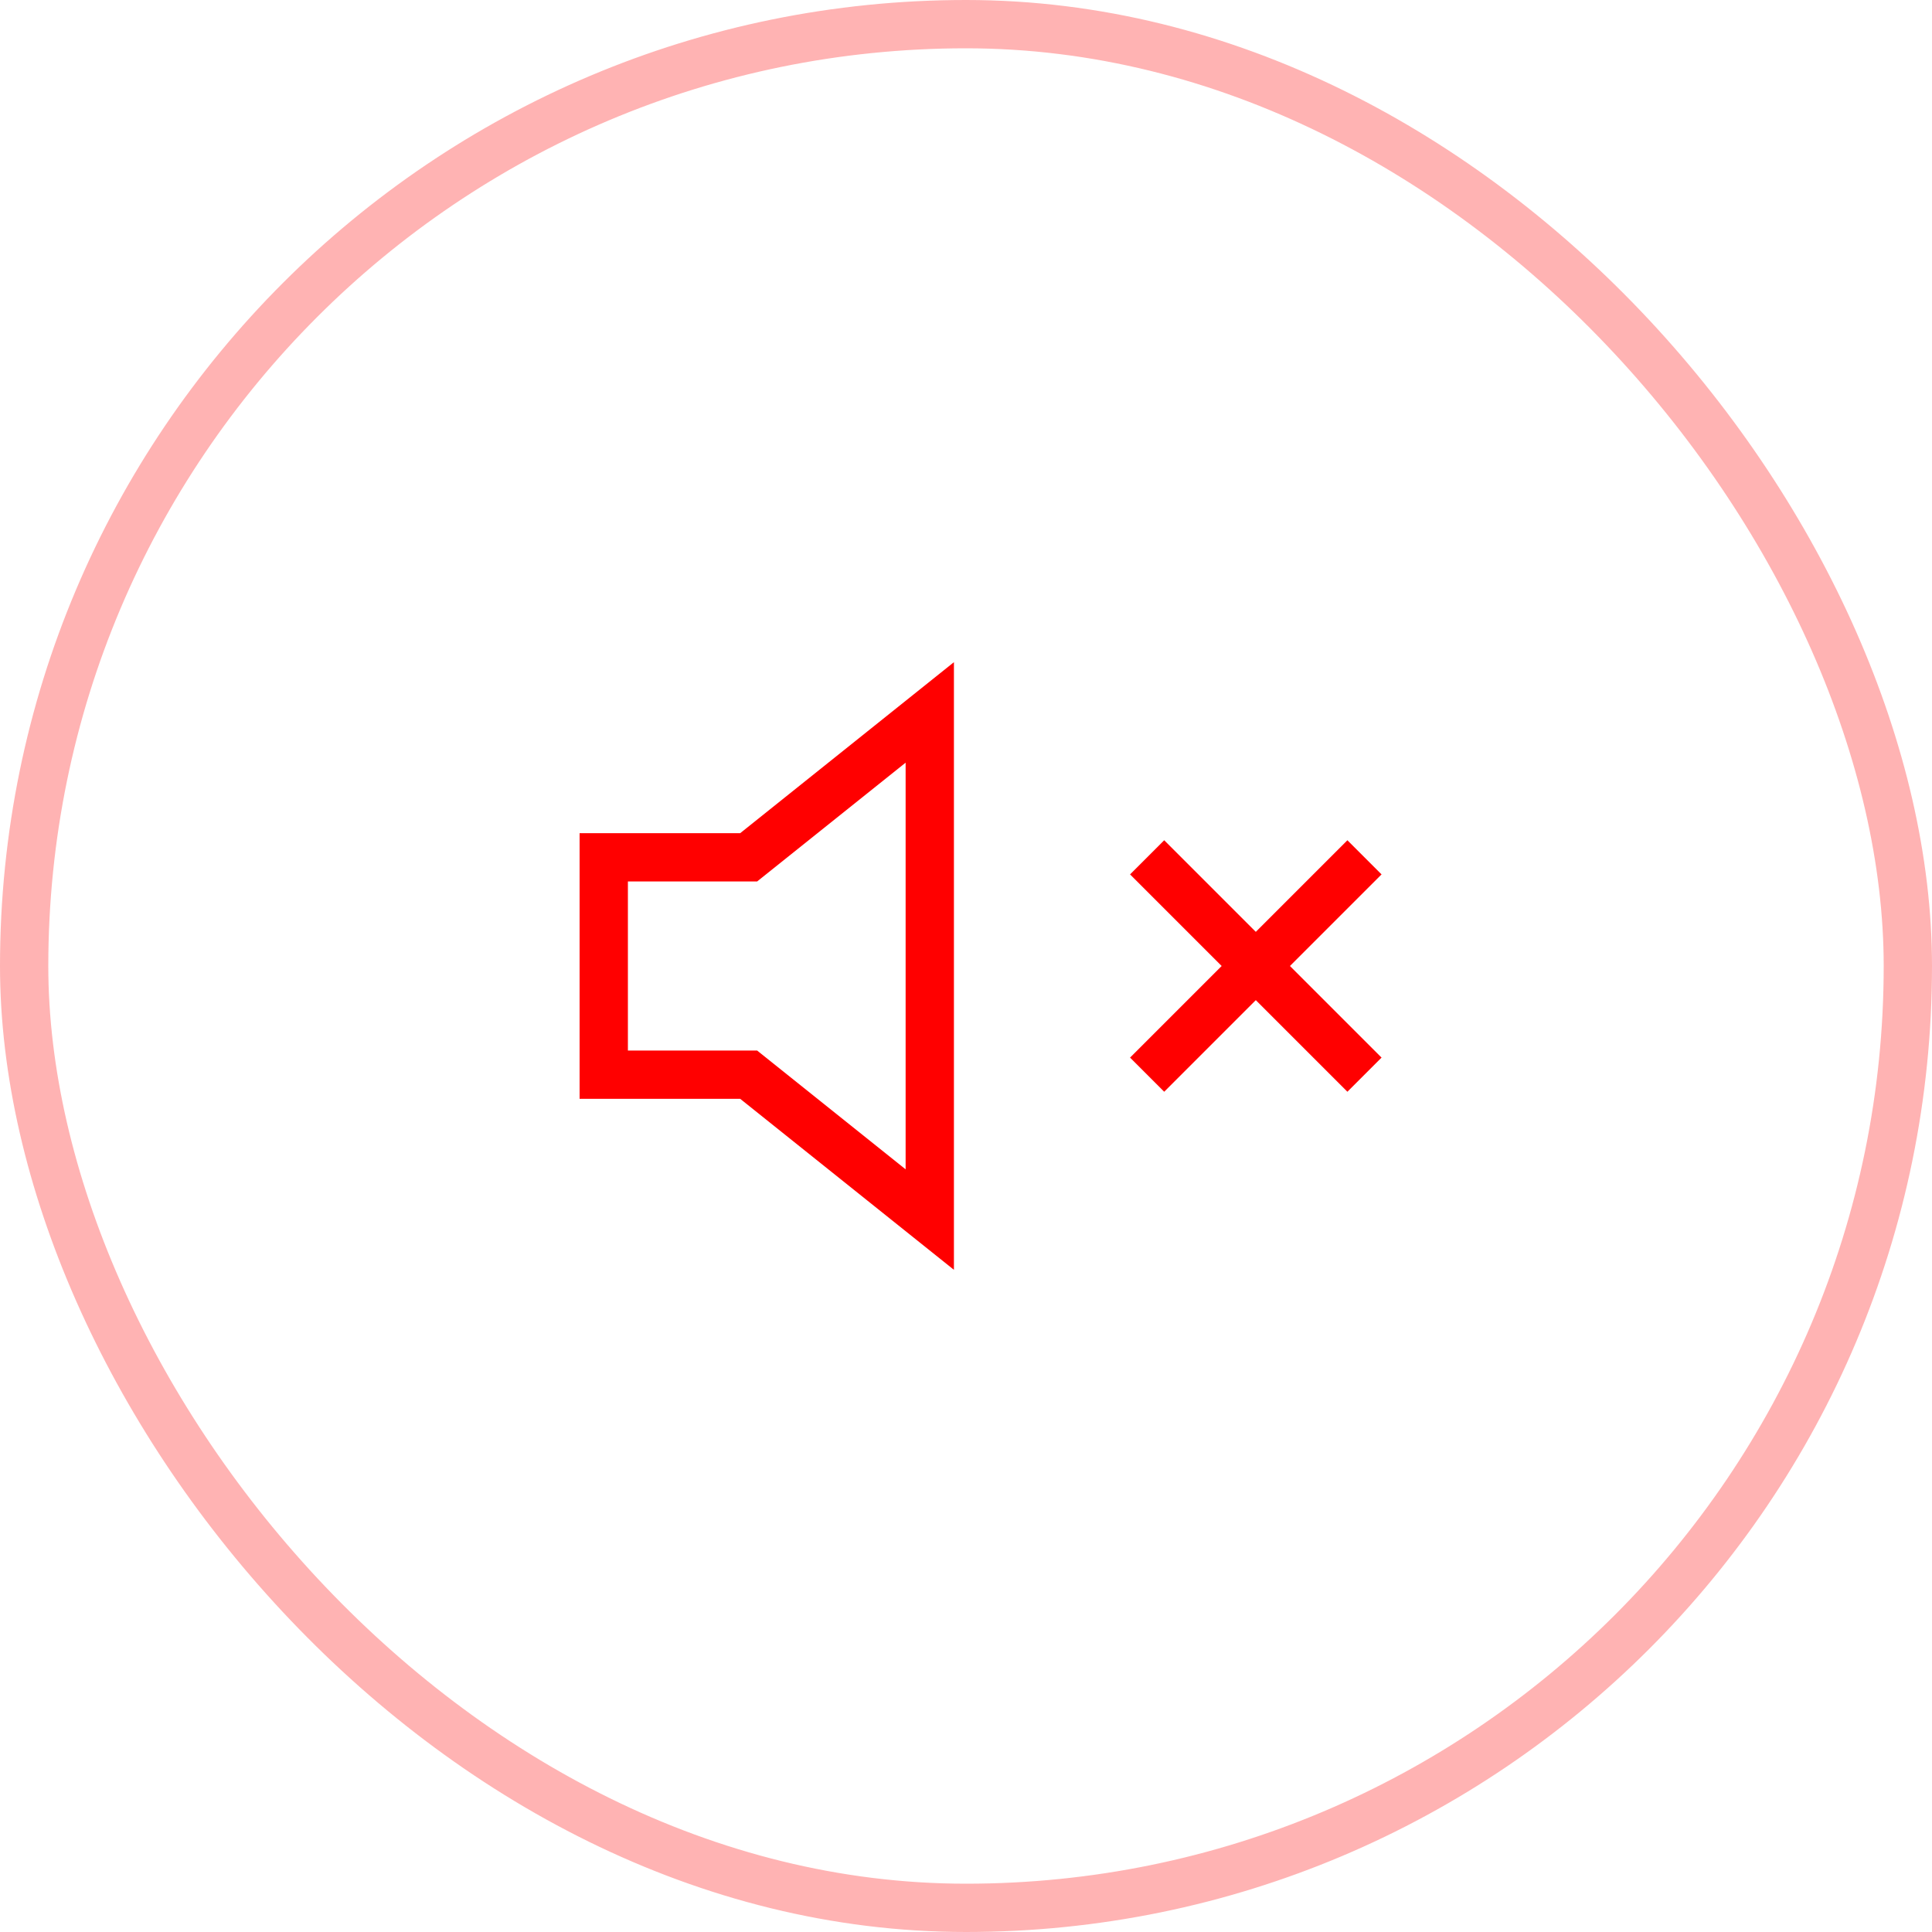 <svg width="40" height="40" viewBox="0 0 40 40" fill="none" xmlns="http://www.w3.org/2000/svg">
<rect x="0.5" y="0.5" width="39" height="39" rx="19.5" stroke="red" stroke-opacity="0.3"/>
<path d="M19.25 14.75L15.5 17.75H12.5V22.25H15.5L19.25 25.25V14.75Z" stroke="red" strokeWidth="1.125" strokeLinecap="round" strokeLinejoin="round"/>
<path d="M28.25 17.75L23.75 22.25" stroke="red" strokeWidth="1.125" strokeLinecap="round" strokeLinejoin="round"/>
<path d="M23.75 17.75L28.25 22.25" stroke="red" strokeWidth="1.125" strokeLinecap="round" strokeLinejoin="round"/>
</svg>
